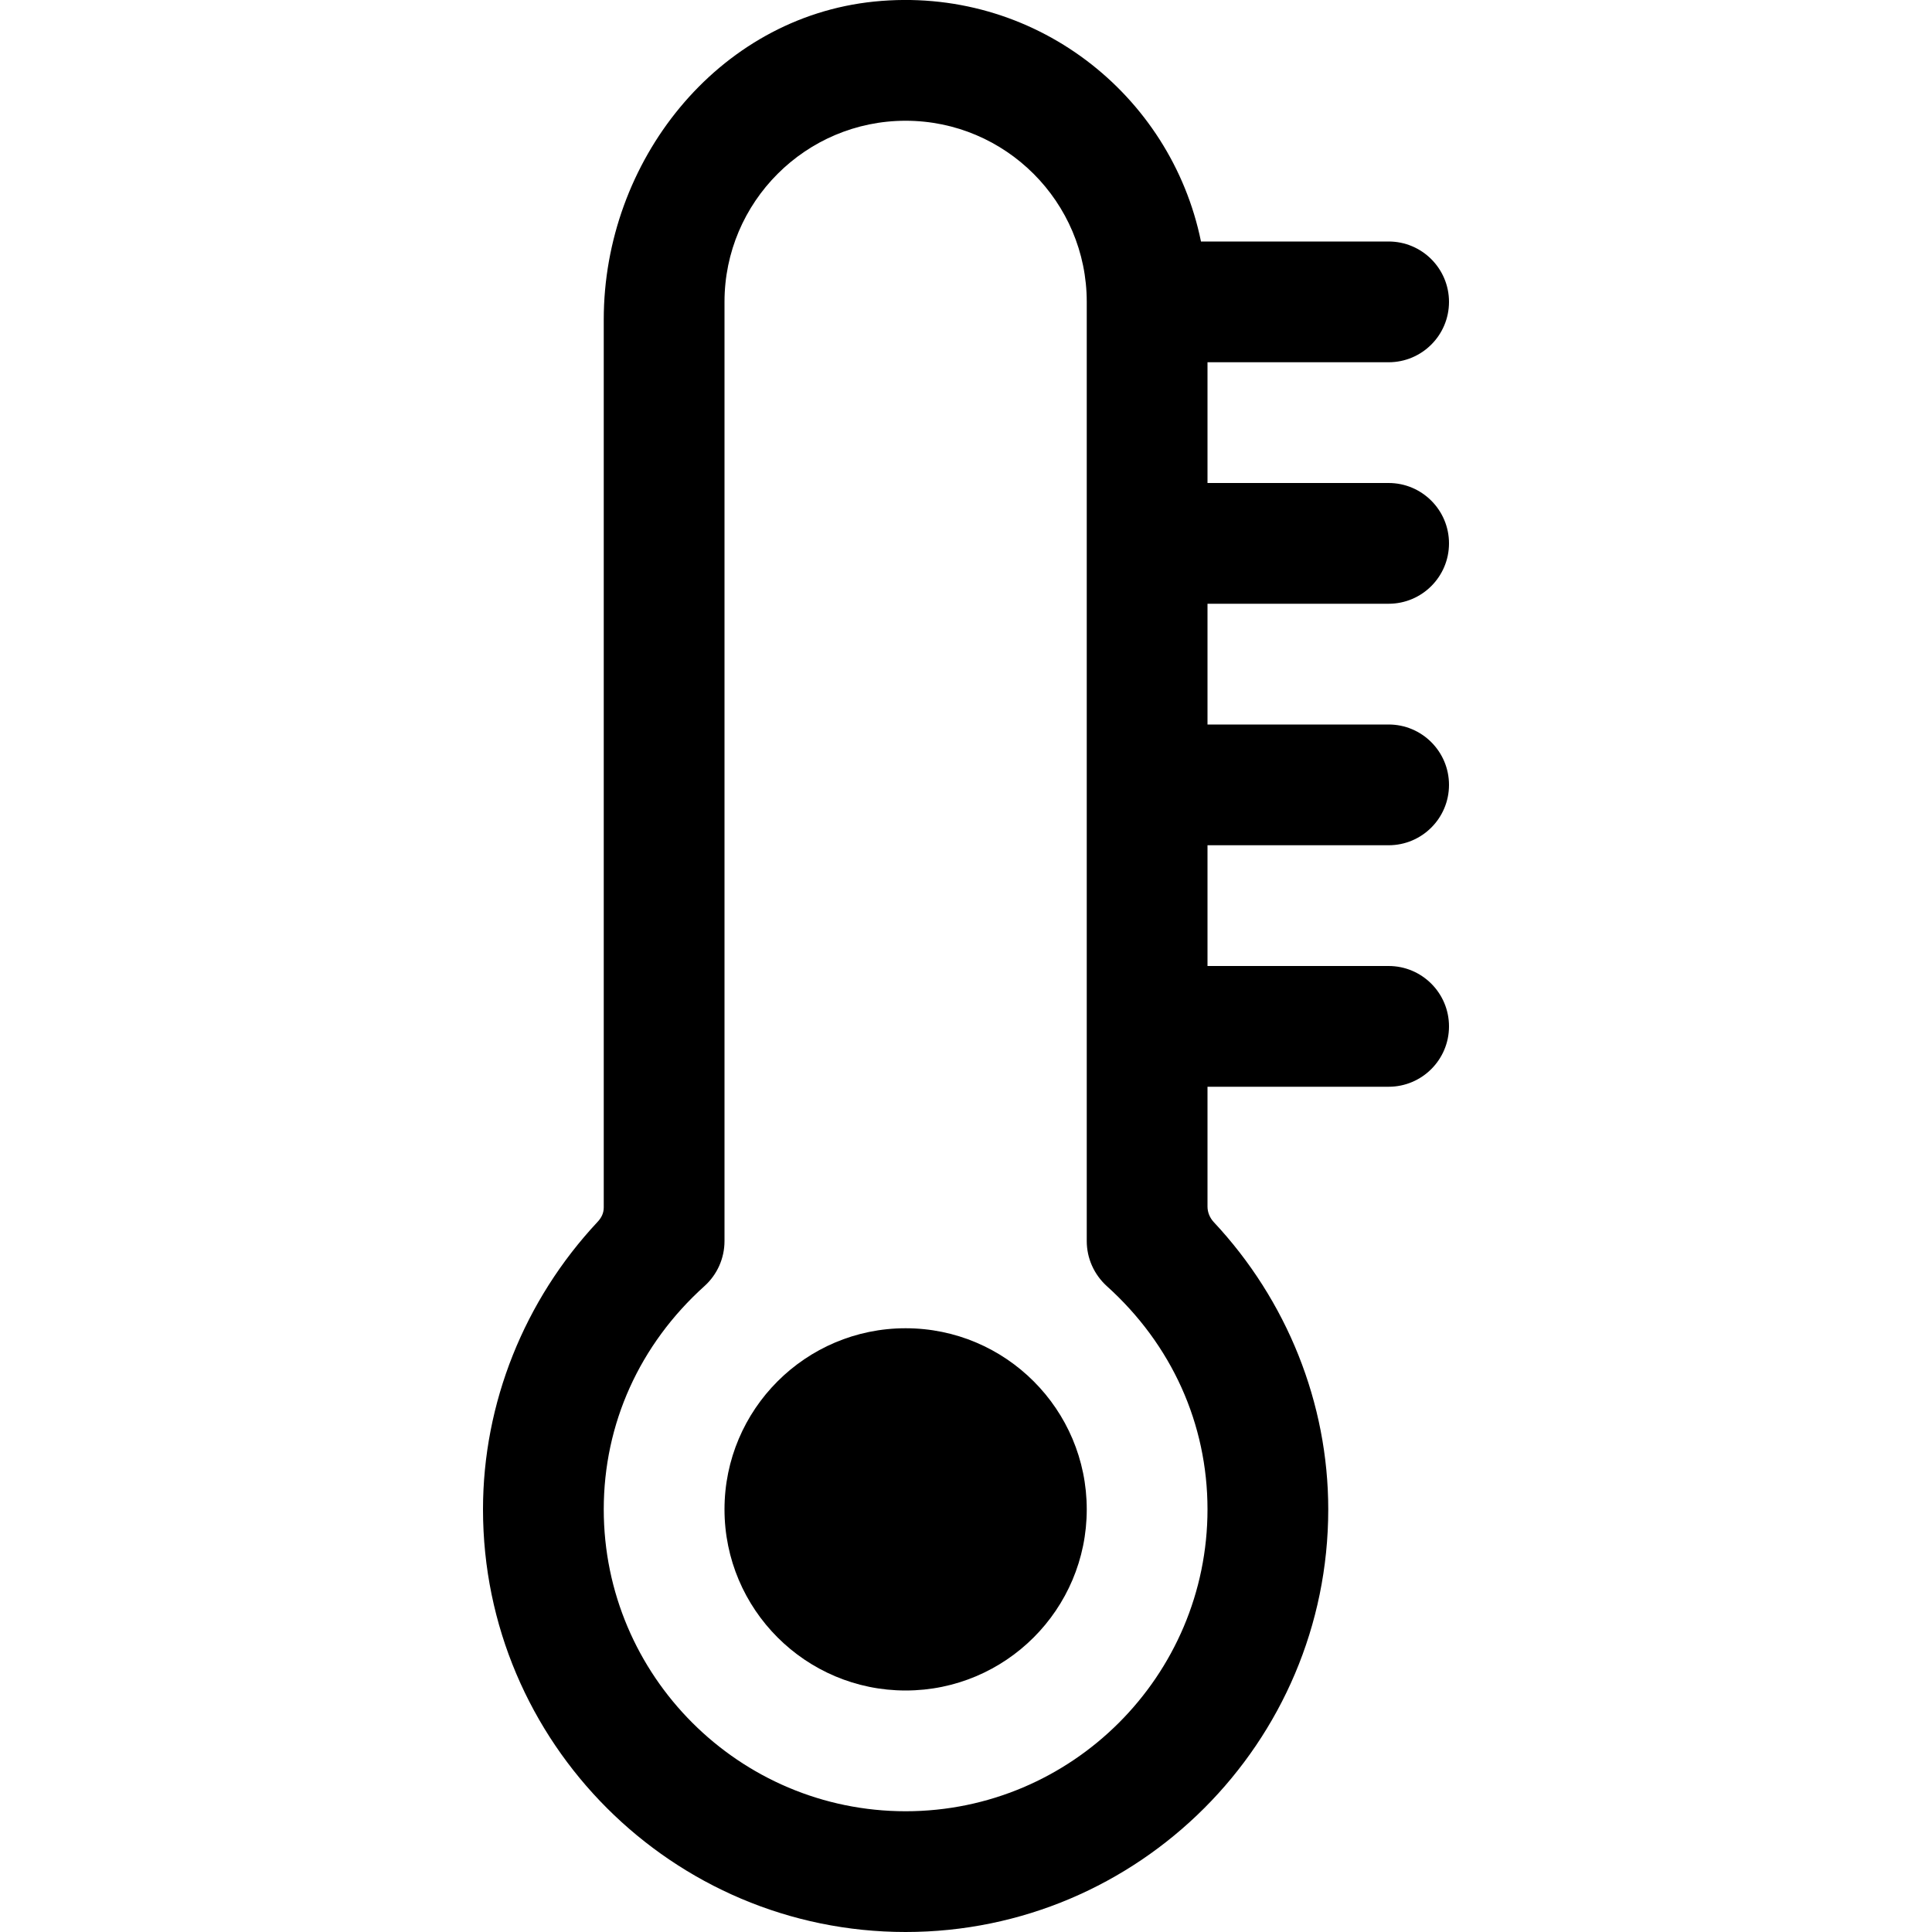 <svg version="1.1" xmlns="http://www.w3.org/2000/svg" width="16" height="16" viewBox="0 0 16 16">
<title>thermometer-empty</title>
<path d="M9 12.5c0 0.828-0.672 1.5-1.5 1.5s-1.5-0.672-1.5-1.5c0-0.828 0.672-1.5 1.5-1.5s1.5 0.672 1.5 1.5z"></path>
<path d="M11.5 5c0.276 0 0.5-0.224 0.5-0.5s-0.224-0.5-0.5-0.5h-1.5v-1h1.5c0.276 0 0.5-0.224 0.5-0.5s-0.224-0.5-0.5-0.5h-1.554c-0.249-1.221-1.387-2.121-2.707-1.987-1.301 0.133-2.239 1.326-2.239 2.633 0 2.283 0 6.755 0 7.353 0 0.048-0.019 0.086-0.052 0.121-0.606 0.648-0.948 1.5-0.948 2.38 0 1.93 1.57 3.5 3.5 3.5s3.5-1.57 3.5-3.5c0-0.88-0.342-1.732-0.949-2.38-0.032-0.035-0.051-0.080-0.051-0.128v-0.992h1.5c0.276 0 0.5-0.224 0.5-0.5s-0.224-0.5-0.5-0.5h-1.5v-1h1.5c0.276 0 0.5-0.224 0.5-0.5s-0.224-0.5-0.5-0.5h-1.5v-1h1.5zM7.5 15c-1.378 0-2.5-1.122-2.5-2.5 0-0.708 0.296-1.365 0.835-1.85 0.105-0.095 0.165-0.23 0.165-0.372v-7.778c0-0.827 0.673-1.5 1.5-1.5s1.5 0.673 1.5 1.5v7.778c0 0.142 0.060 0.276 0.165 0.372 0.539 0.485 0.835 1.142 0.835 1.85 0 1.378-1.122 2.5-2.5 2.5z"></path>
</svg>
